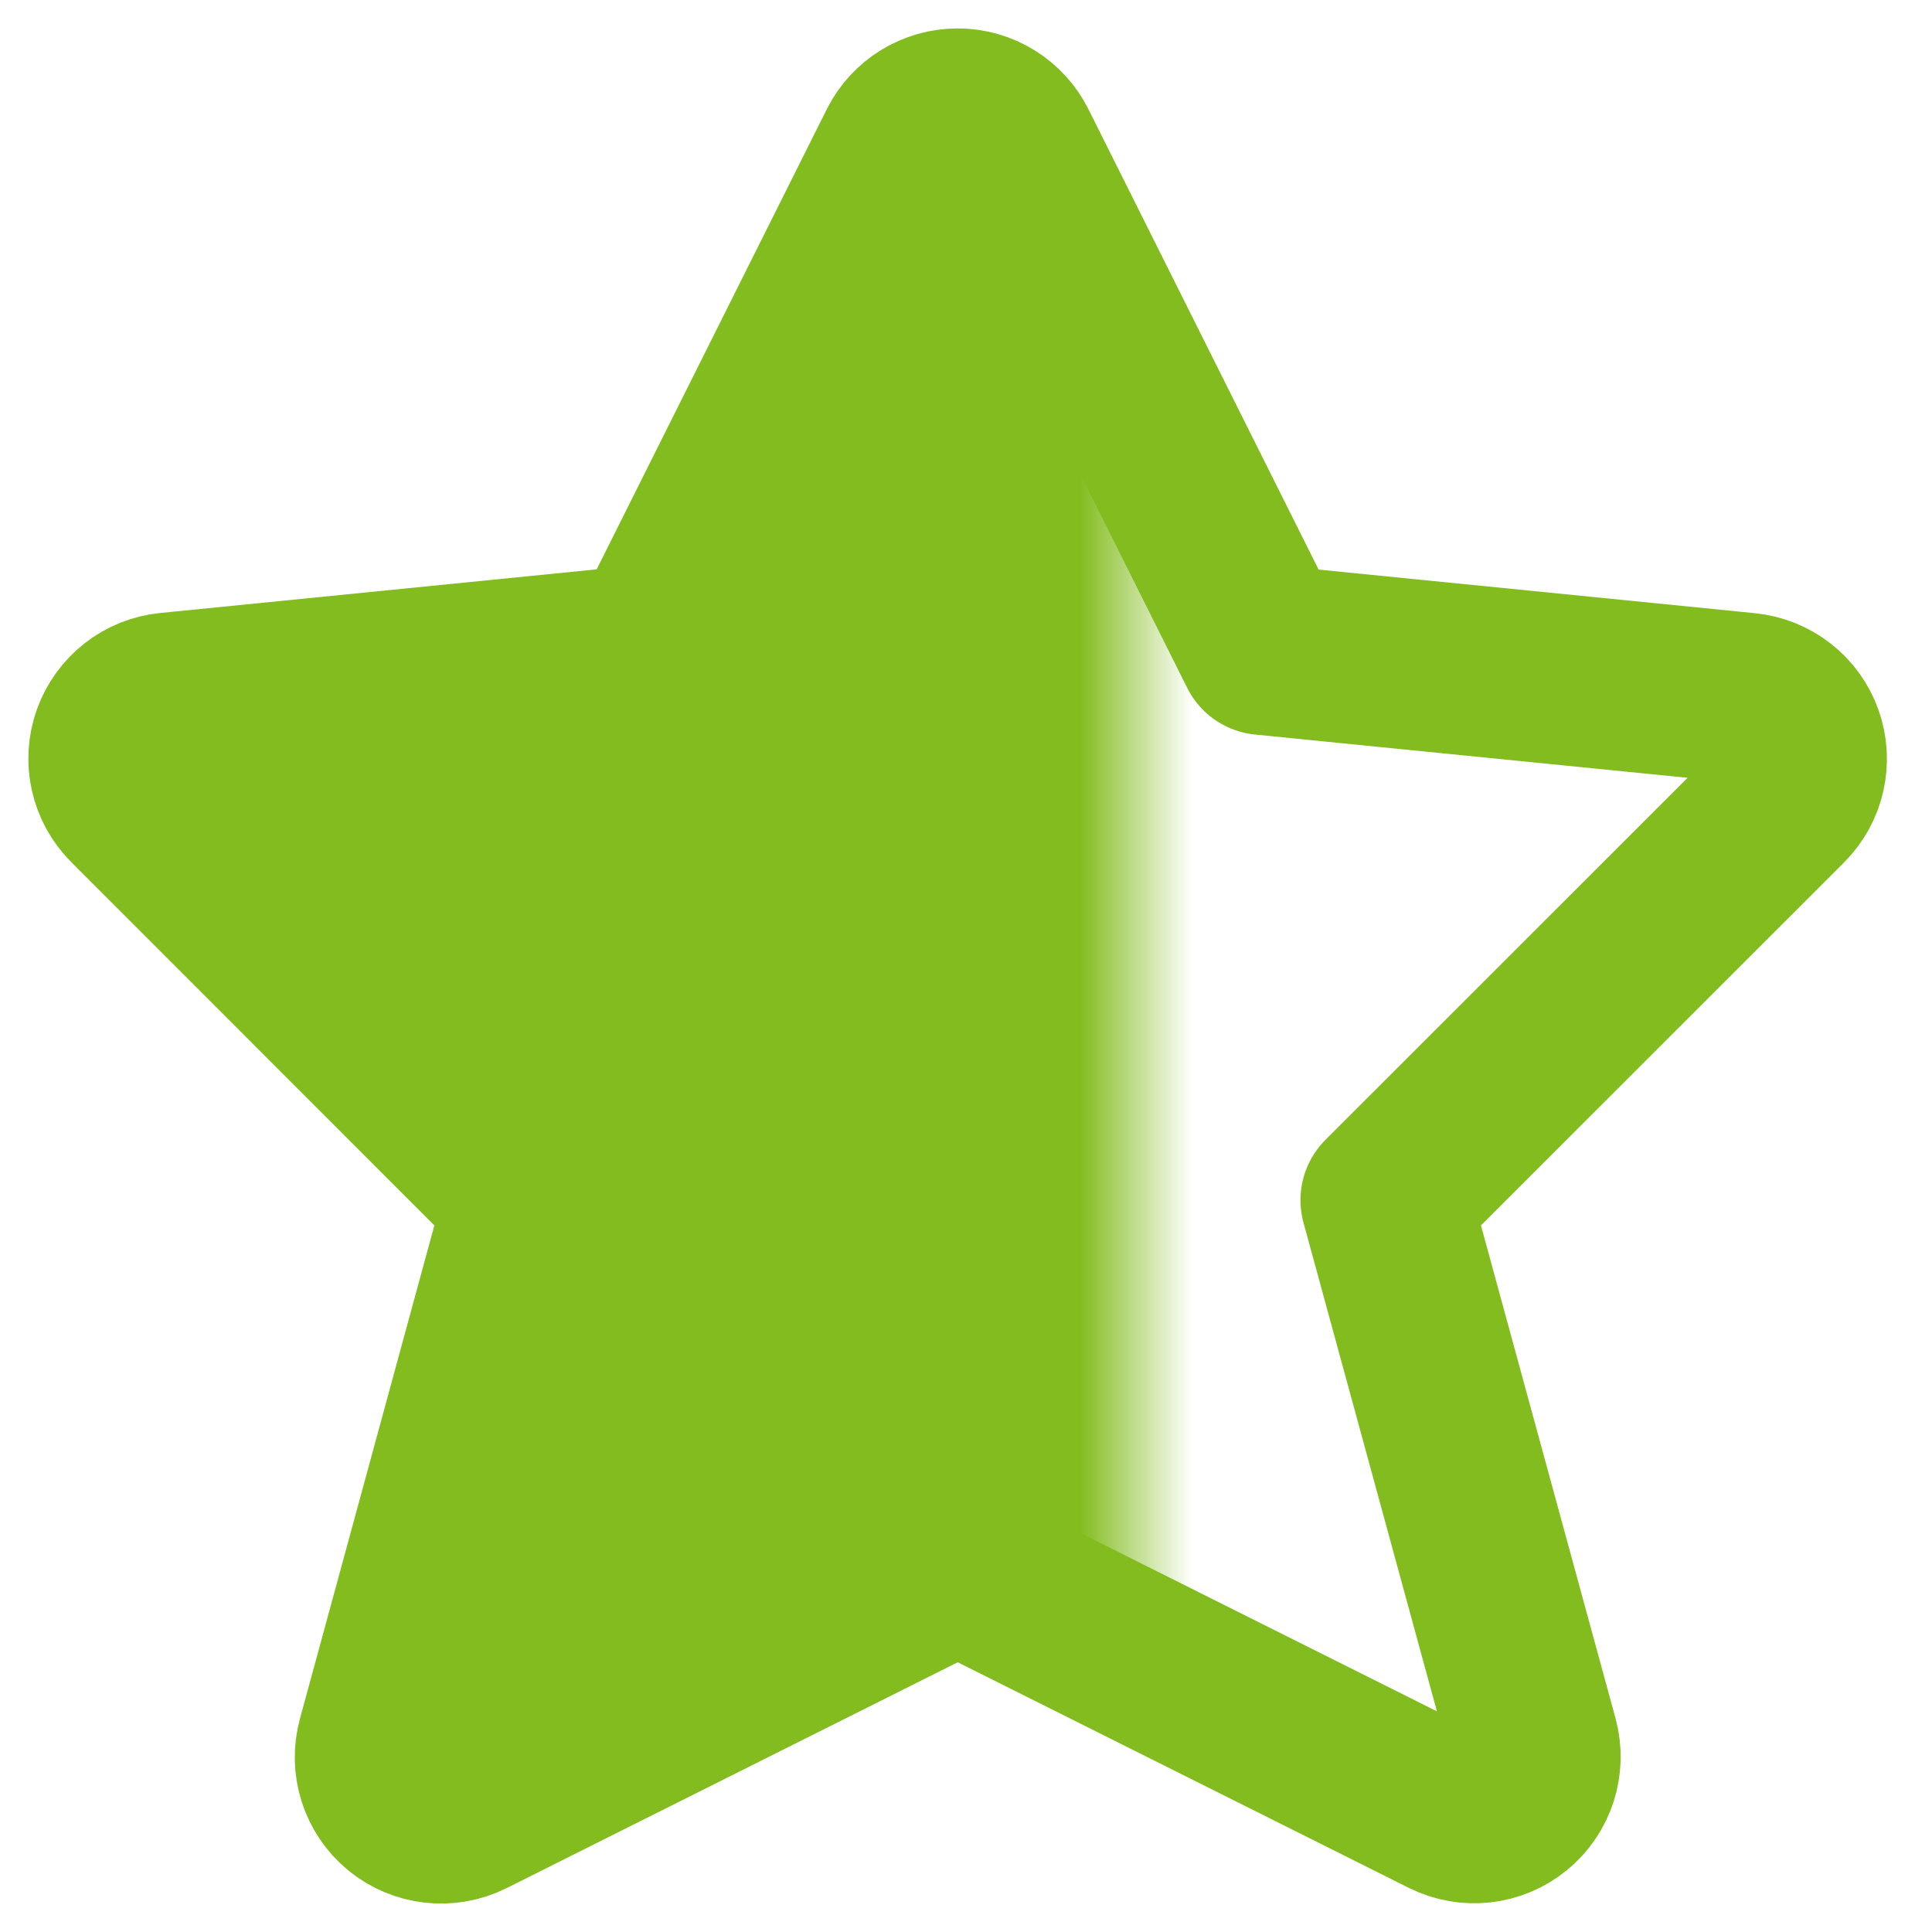 <svg width="17" height="17" viewBox="0 0 17 17" fill="none" xmlns="http://www.w3.org/2000/svg">
<path fill-rule="evenodd" clip-rule="evenodd" d="M8.908 1.299L11.117 5.717L15.368 6.142C15.575 6.163 15.752 6.3 15.822 6.496C15.892 6.692 15.843 6.911 15.696 7.058L12.193 10.56L13.492 15.318C13.547 15.523 13.477 15.741 13.313 15.875C13.149 16.01 12.922 16.035 12.732 15.941L8.427 13.788L4.122 15.943C3.932 16.038 3.704 16.012 3.54 15.878C3.376 15.743 3.307 15.525 3.363 15.32L4.66 10.56L1.158 7.056C1.01 6.909 0.961 6.69 1.031 6.494C1.102 6.298 1.278 6.16 1.485 6.14L5.736 5.715L7.946 1.296C8.037 1.114 8.224 1 8.427 1C8.631 1 8.817 1.116 8.908 1.299V1.299Z" stroke="#82BC1E" stroke-width="1.5" stroke-linecap="round" stroke-linejoin="round"/>
<mask id="mask0" mask-type="alpha" maskUnits="userSpaceOnUse" x="1" y="1" width="9" height="15">
<rect x="1" y="1" width="9" height="15" fill="#C4C4C4"/>
</mask>
<g mask="url(#mask0)">
<path fill-rule="evenodd" clip-rule="evenodd" d="M8.908 1.299L11.117 5.717L15.368 6.142C15.575 6.163 15.752 6.3 15.822 6.496C15.892 6.692 15.843 6.911 15.696 7.058L12.193 10.56L13.492 15.318C13.547 15.523 13.477 15.741 13.313 15.875C13.149 16.01 12.922 16.035 12.732 15.941L8.427 13.788L4.122 15.943C3.932 16.038 3.704 16.012 3.54 15.878C3.376 15.743 3.307 15.525 3.363 15.32L4.66 10.56L1.158 7.056C1.01 6.909 0.961 6.69 1.031 6.494C1.102 6.298 1.278 6.16 1.485 6.14L5.736 5.715L7.946 1.296C8.037 1.114 8.224 1 8.427 1C8.631 1 8.817 1.116 8.908 1.299Z" fill="#82BC1E"/>
</g>
</svg>
